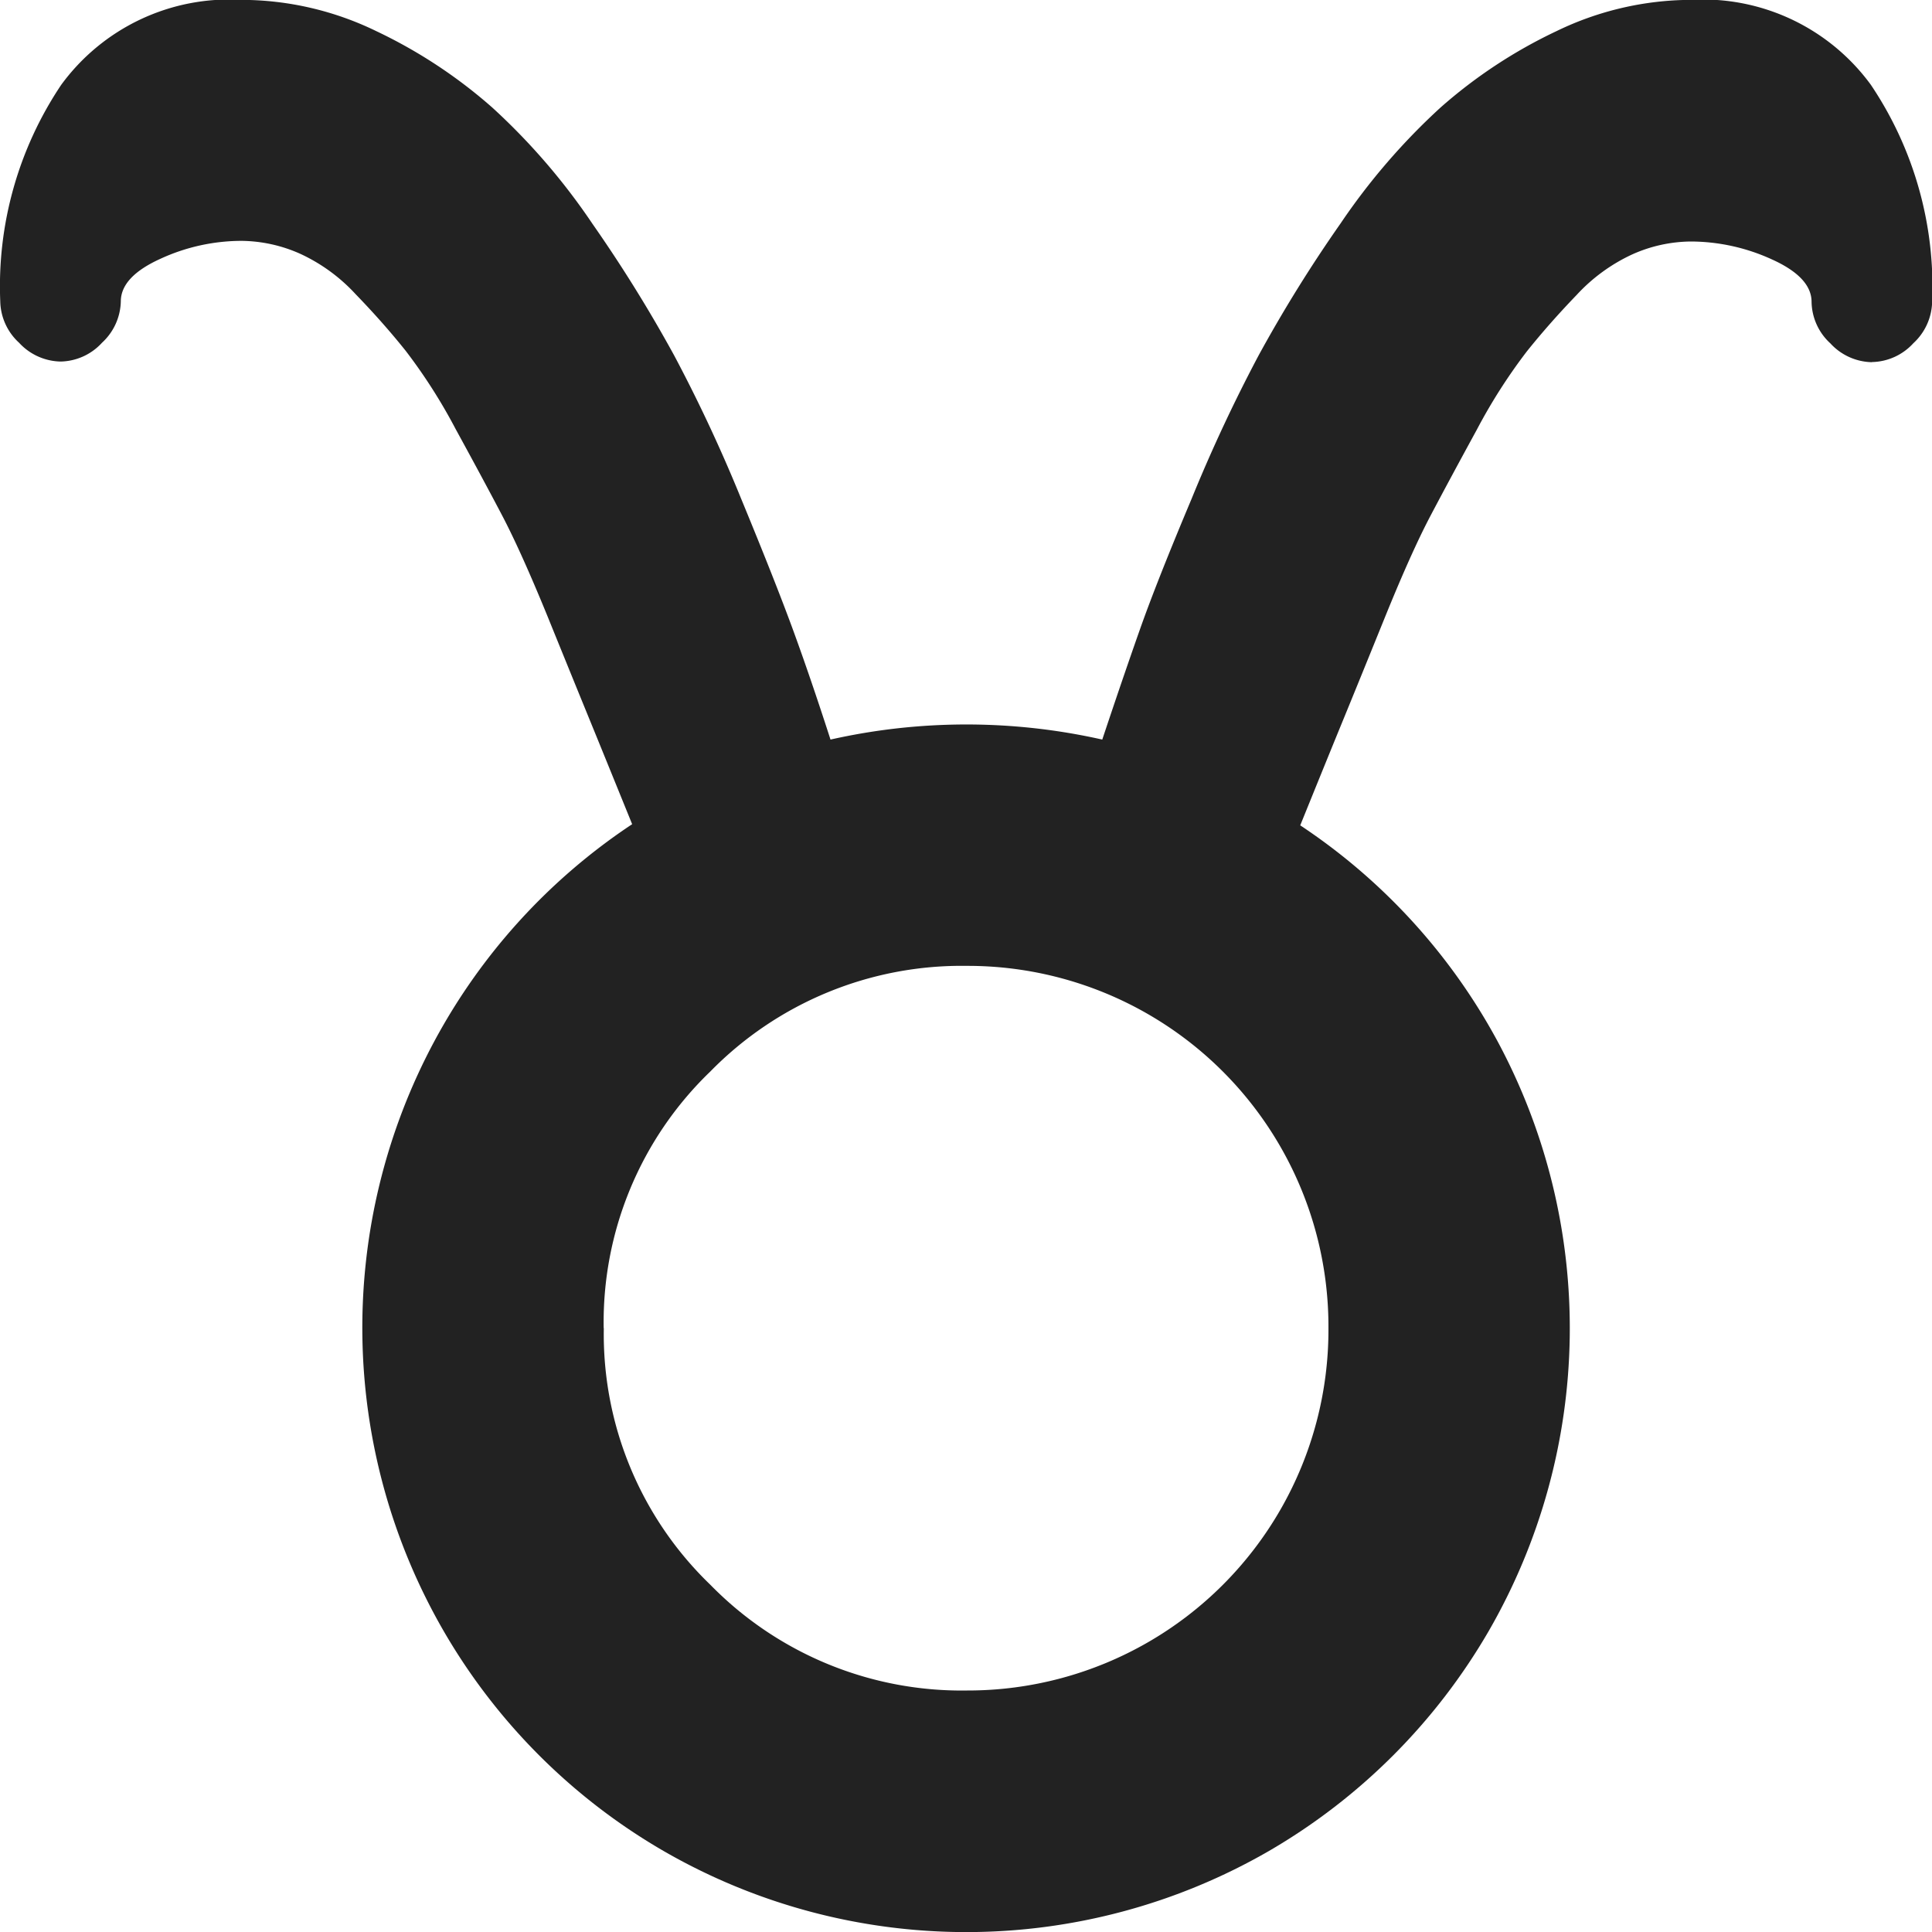 <svg xmlns="http://www.w3.org/2000/svg" width="15" height="15.001" viewBox="0 0 15 15.001">
  <path id="taurus" d="M14.558,2.813a.449.449,0,0,1-.322-.146.446.446,0,0,1-.146-.322q0-.191-.308-.33a1.522,1.522,0,0,0-.63-.139,1.133,1.133,0,0,0-.454.1,1.367,1.367,0,0,0-.432.315q-.212.22-.388.44a4.284,4.284,0,0,0-.388.608q-.212.388-.359.667t-.352.784q-.205.506-.322.791t-.337.828A4.679,4.679,0,0,1,11.649,8.08a4.705,4.705,0,0,1-.066,4.585,4.7,4.7,0,0,1-1.706,1.707,4.7,4.7,0,0,1-4.7,0,4.686,4.686,0,0,1-1.707-1.707A4.705,4.705,0,0,1,3.4,8.08,4.679,4.679,0,0,1,4.933,6.4q-.22-.542-.337-.828t-.322-.791Q4.068,4.278,3.922,4t-.359-.667a4.252,4.252,0,0,0-.388-.608Q3,2.506,2.787,2.286a1.358,1.358,0,0,0-.432-.315,1.142,1.142,0,0,0-.454-.1,1.511,1.511,0,0,0-.63.139q-.307.139-.308.33a.449.449,0,0,1-.146.322.446.446,0,0,1-.322.146.45.45,0,0,1-.322-.146.447.447,0,0,1-.146-.322A2.807,2.807,0,0,1,.5.66,1.616,1.616,0,0,1,1.9,0,2.4,2.4,0,0,1,2.947.243a3.861,3.861,0,0,1,.9.593,5.005,5.005,0,0,1,.776.9,11.041,11.041,0,0,1,.637,1.026,12.012,12.012,0,0,1,.52,1.113q.263.637.4,1.011t.293.857a4.806,4.806,0,0,1,2.11,0q.161-.483.293-.857t.4-1.011a12.228,12.228,0,0,1,.52-1.113,10.852,10.852,0,0,1,.637-1.026,5.047,5.047,0,0,1,.776-.9,3.832,3.832,0,0,1,.9-.593A2.407,2.407,0,0,1,13.15,0a1.616,1.616,0,0,1,1.4.659,2.807,2.807,0,0,1,.476,1.685.449.449,0,0,1-.146.322.446.446,0,0,1-.322.146Zm-9.845,7.5a2.7,2.7,0,0,0,.828,1.993,2.728,2.728,0,0,0,1.993.82,2.8,2.8,0,0,0,2.805-2.813A2.8,2.8,0,0,0,7.533,7.5a2.73,2.73,0,0,0-1.993.82,2.7,2.7,0,0,0-.828,1.993Z" transform="translate(-0.025 -0.001)" fill="#222"/>
</svg>

